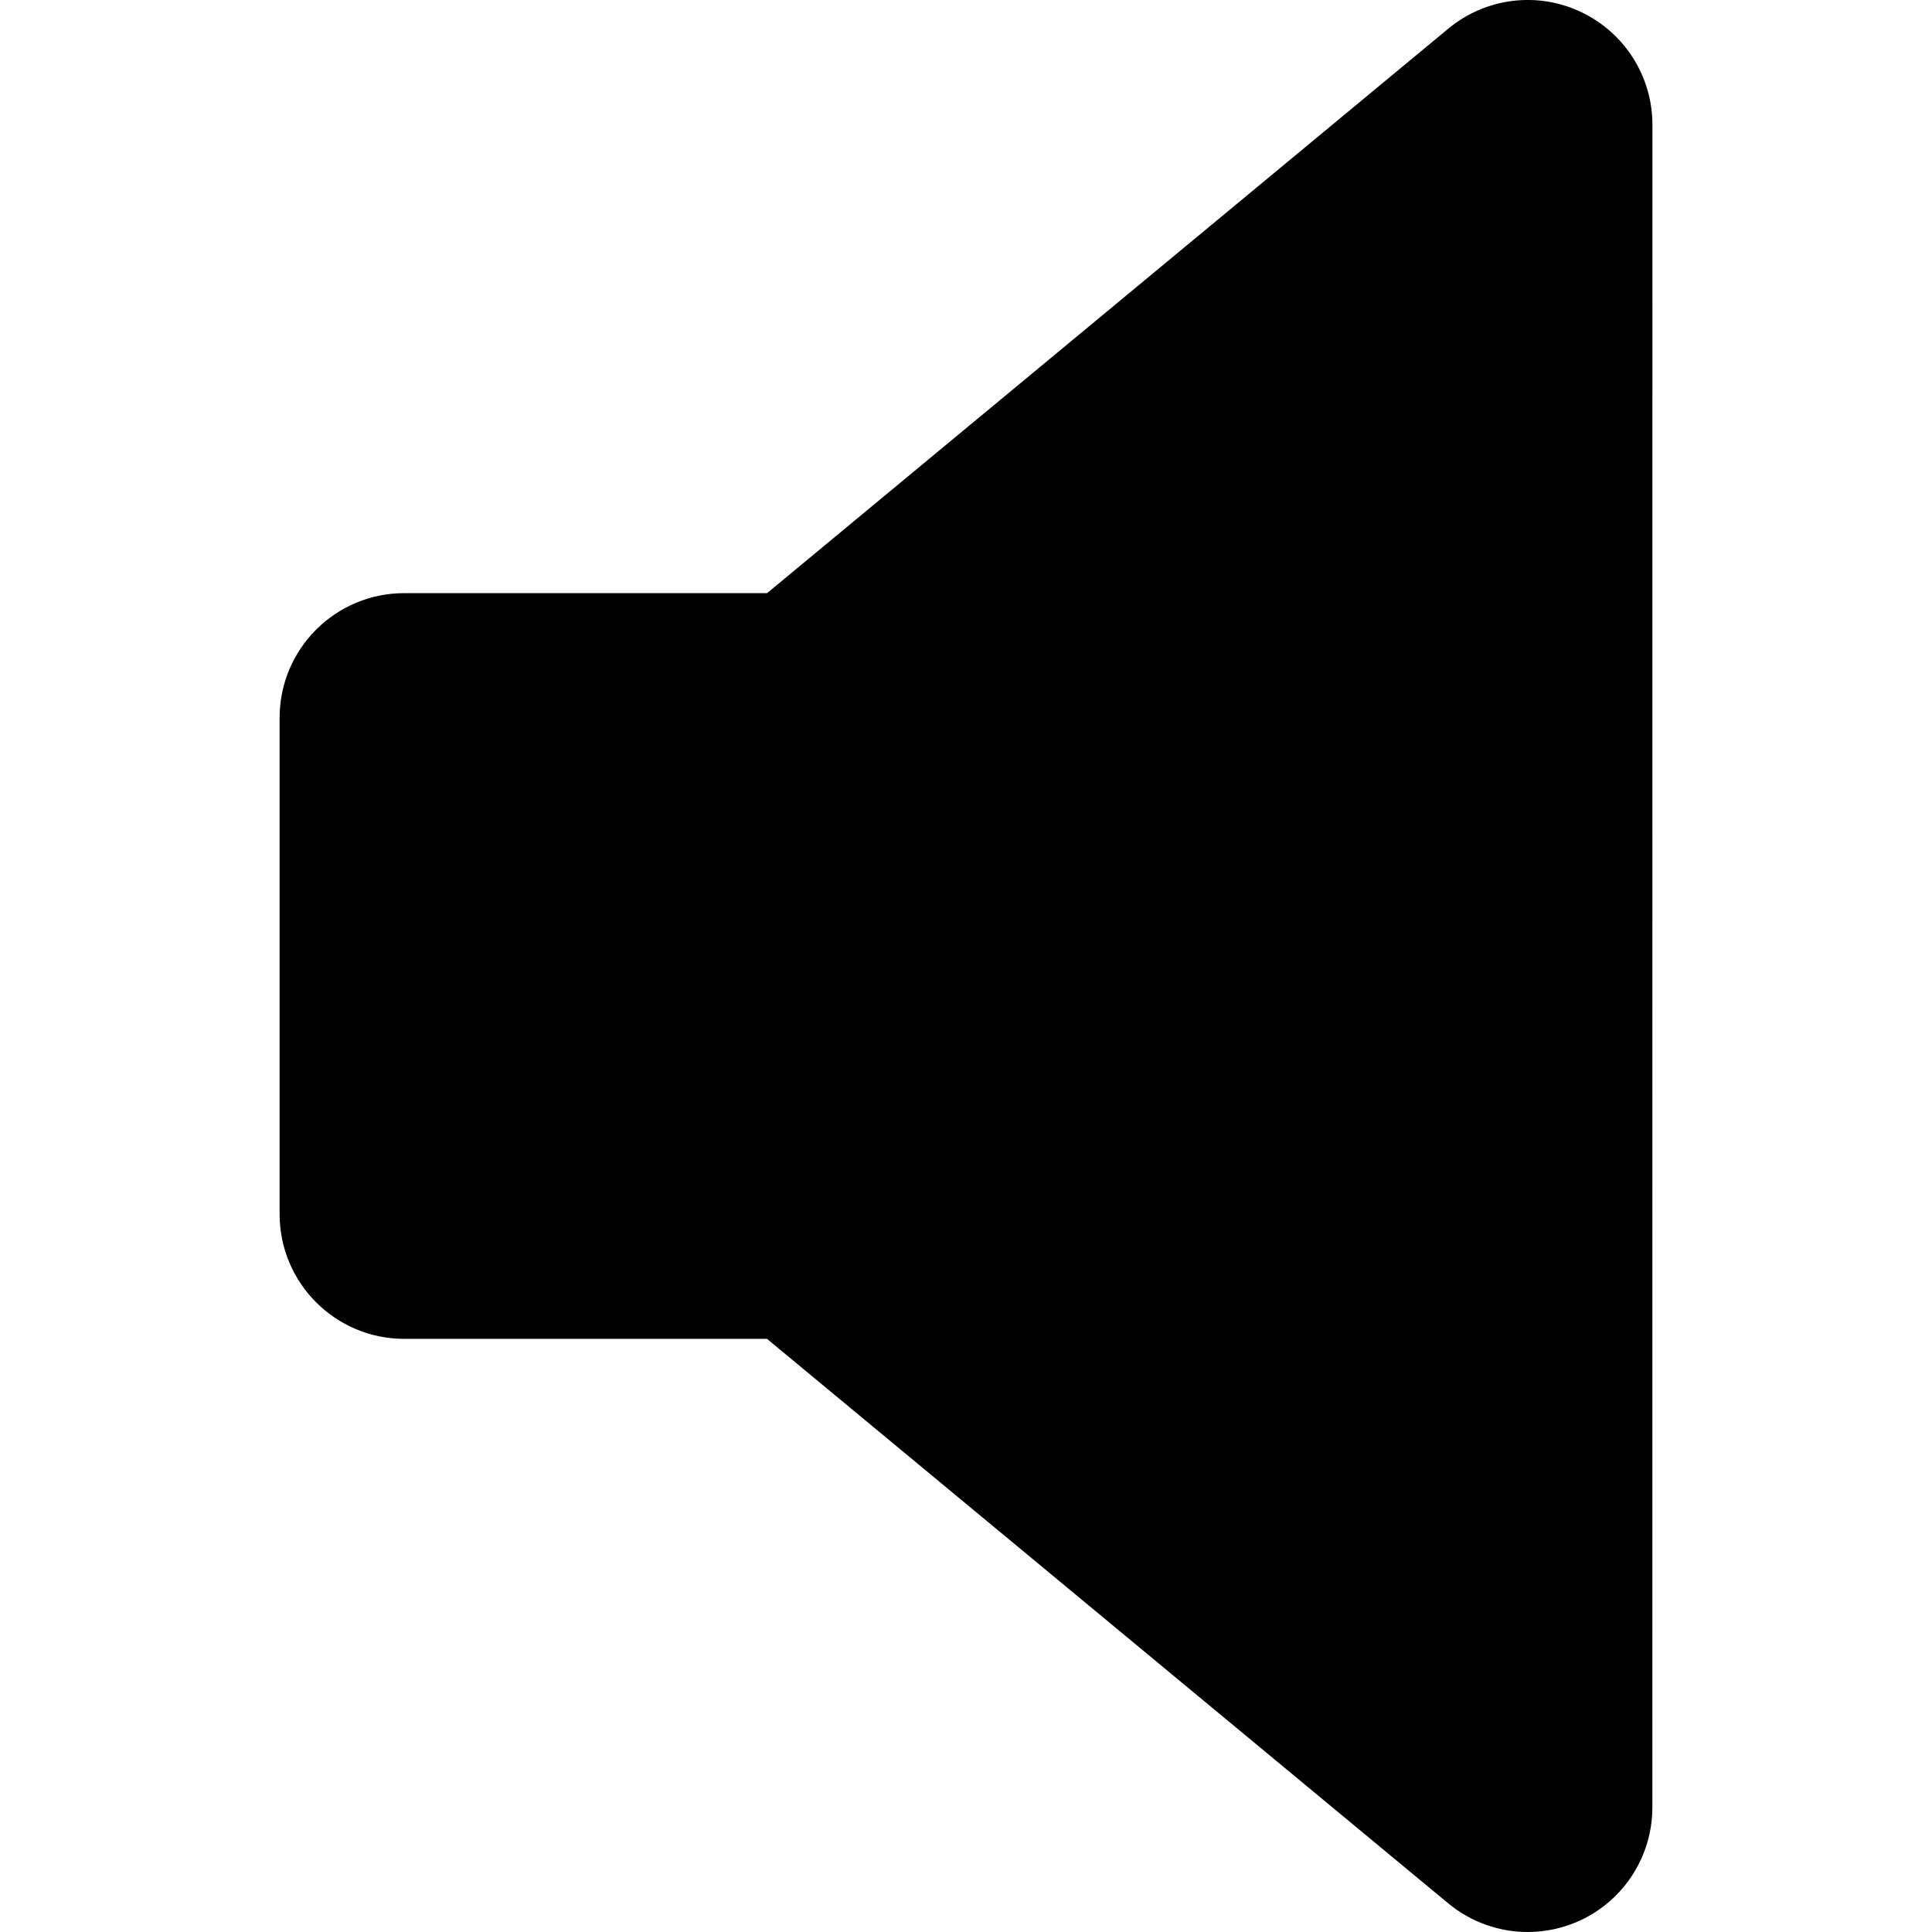 <?xml version="1.0" encoding="iso-8859-1"?>
<!-- Generator: Adobe Illustrator 16.0.0, SVG Export Plug-In . SVG Version: 6.00 Build 0)  -->
<!DOCTYPE svg PUBLIC "-//W3C//DTD SVG 1.1//EN" "http://www.w3.org/Graphics/SVG/1.1/DTD/svg11.dtd">
<svg version="1.1" id="Capa_1" xmlns="http://www.w3.org/2000/svg" xmlns:xlink="http://www.w3.org/1999/xlink" x="0px" y="0px"
	 width="65.509px" height="65.509px" viewBox="0 0 65.509 65.509" style="enable-background:new 0 0 65.509 65.509;"
	 xml:space="preserve">
<g>
	<path d="M56.027,61.285c0,1.638-0.947,3.128-2.429,3.823c-0.573,0.27-1.187,0.401-1.798,0.401c-0.965,0-1.922-0.332-2.695-0.972
		l-23.098-19.14H13.706c-2.333,0-4.225-1.894-4.225-4.227V24.338c0-2.334,1.892-4.226,4.225-4.226h12.303l23.098-19.14
		c1.262-1.046,3.012-1.269,4.493-0.569c1.48,0.695,2.429,2.185,2.429,3.823L56.027,61.285L56.027,61.285z"/>
</g>
<g>
</g>
<g>
</g>
<g>
</g>
<g>
</g>
<g>
</g>
<g>
</g>
<g>
</g>
<g>
</g>
<g>
</g>
<g>
</g>
<g>
</g>
<g>
</g>
<g>
</g>
<g>
</g>
<g>
</g>
</svg>
